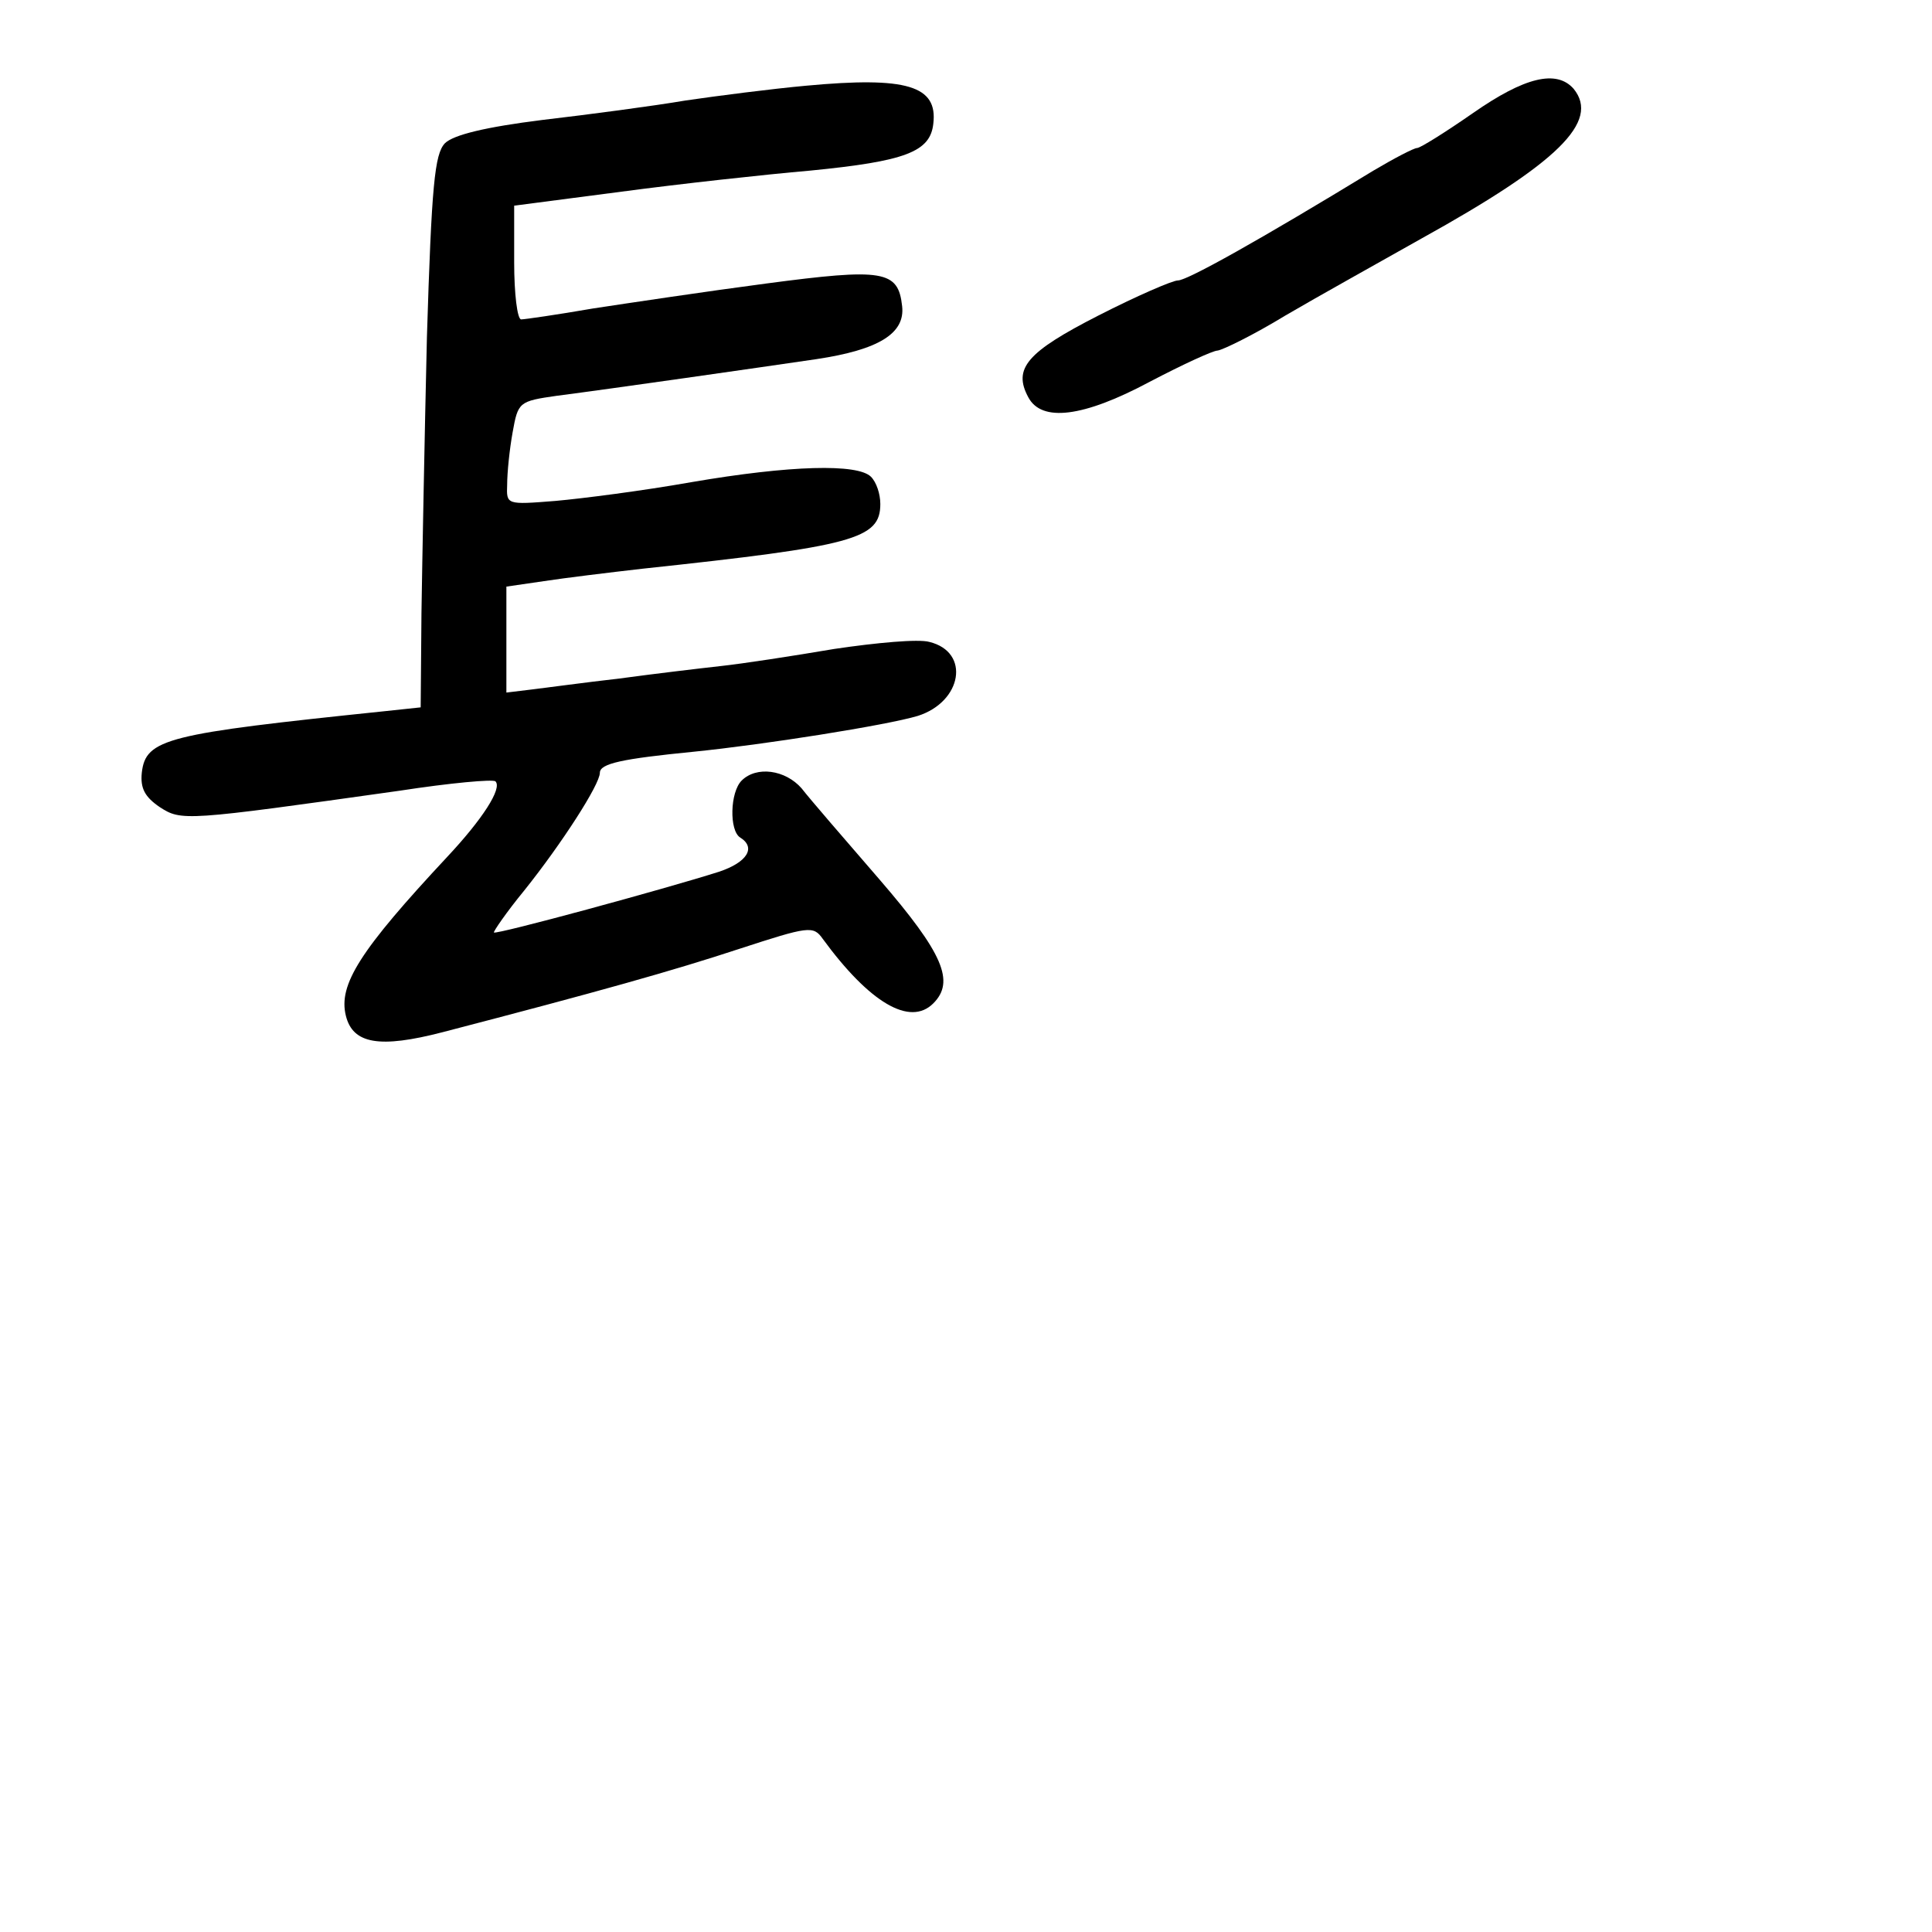 <?xml version="1.0" standalone="no"?>
<!DOCTYPE svg PUBLIC "-//W3C//DTD SVG 20010904//EN"
 "http://www.w3.org/TR/2001/REC-SVG-20010904/DTD/svg10.dtd">
<svg version="1.0" xmlns="http://www.w3.org/2000/svg"
 width="248pt" height="248pt" viewBox="0 0 248 248"
 preserveAspectRatio="xMidYMid meet">
<g transform="translate(0,248) scale(0.1,-0.1)"
fill="#000000" stroke="none">
<path d="M1035 2370 c-44 -4 -114 -13 -155 -19 -41 -7 -124 -18 -184 -25 -72
-9 -114 -19 -125 -30 -13 -14 -17 -53 -23 -249 -3 -128 -6 -287 -7 -354 l-1
-121 -47 -5 c-279 -29 -306 -35 -311 -79 -2 -20 4 -31 23 -44 28 -18 31 -18
308 21 65 10 120 15 123 12 9 -9 -17 -49 -62 -97 -112 -120 -140 -164 -130
-204 9 -36 43 -42 124 -21 200 52 296 79 381 107 89 29 95 30 107 13 60 -82
112 -113 142 -83 28 28 13 64 -69 159 -45 52 -90 104 -100 117 -21 24 -58 29
-77 10 -15 -15 -16 -64 -2 -73 21 -13 9 -32 -27 -44 -69 -22 -286 -81 -289
-78 -1 1 16 26 39 54 48 60 97 136 97 151 0 12 29 18 120 27 90 9 248 34 288
46 57 18 68 82 15 95 -14 4 -68 -1 -122 -9 -53 -9 -118 -19 -146 -22 -27 -3
-86 -10 -130 -16 -44 -5 -95 -12 -112 -14 l-33 -4 0 68 0 68 48 7 c26 4 83 11
127 16 271 29 305 38 305 83 0 13 -5 28 -12 35 -17 17 -103 15 -231 -7 -62
-11 -140 -21 -174 -24 -63 -5 -63 -5 -62 21 0 15 3 45 7 67 7 39 8 40 57 47
70 9 258 36 333 47 80 12 114 33 110 68 -5 46 -24 49 -175 29 -76 -10 -176
-25 -222 -32 -46 -8 -88 -14 -92 -14 -5 0 -9 33 -9 73 l0 73 138 18 c75 10
184 22 242 27 122 12 154 24 158 60 6 49 -34 61 -163 49z"/>
<path d="M1891 2335 c-36 -25 -68 -45 -72 -45 -4 0 -29 -13 -56 -29 -146 -89
-239 -141 -251 -141 -7 0 -53 -20 -102 -45 -92 -47 -110 -68 -90 -105 17 -32
70 -26 156 20 42 22 81 40 87 40 7 1 46 20 87 45 41 24 120 68 175 99 175 97
229 150 195 192 -22 25 -63 15 -129 -31z"/>
</g>
</svg>
